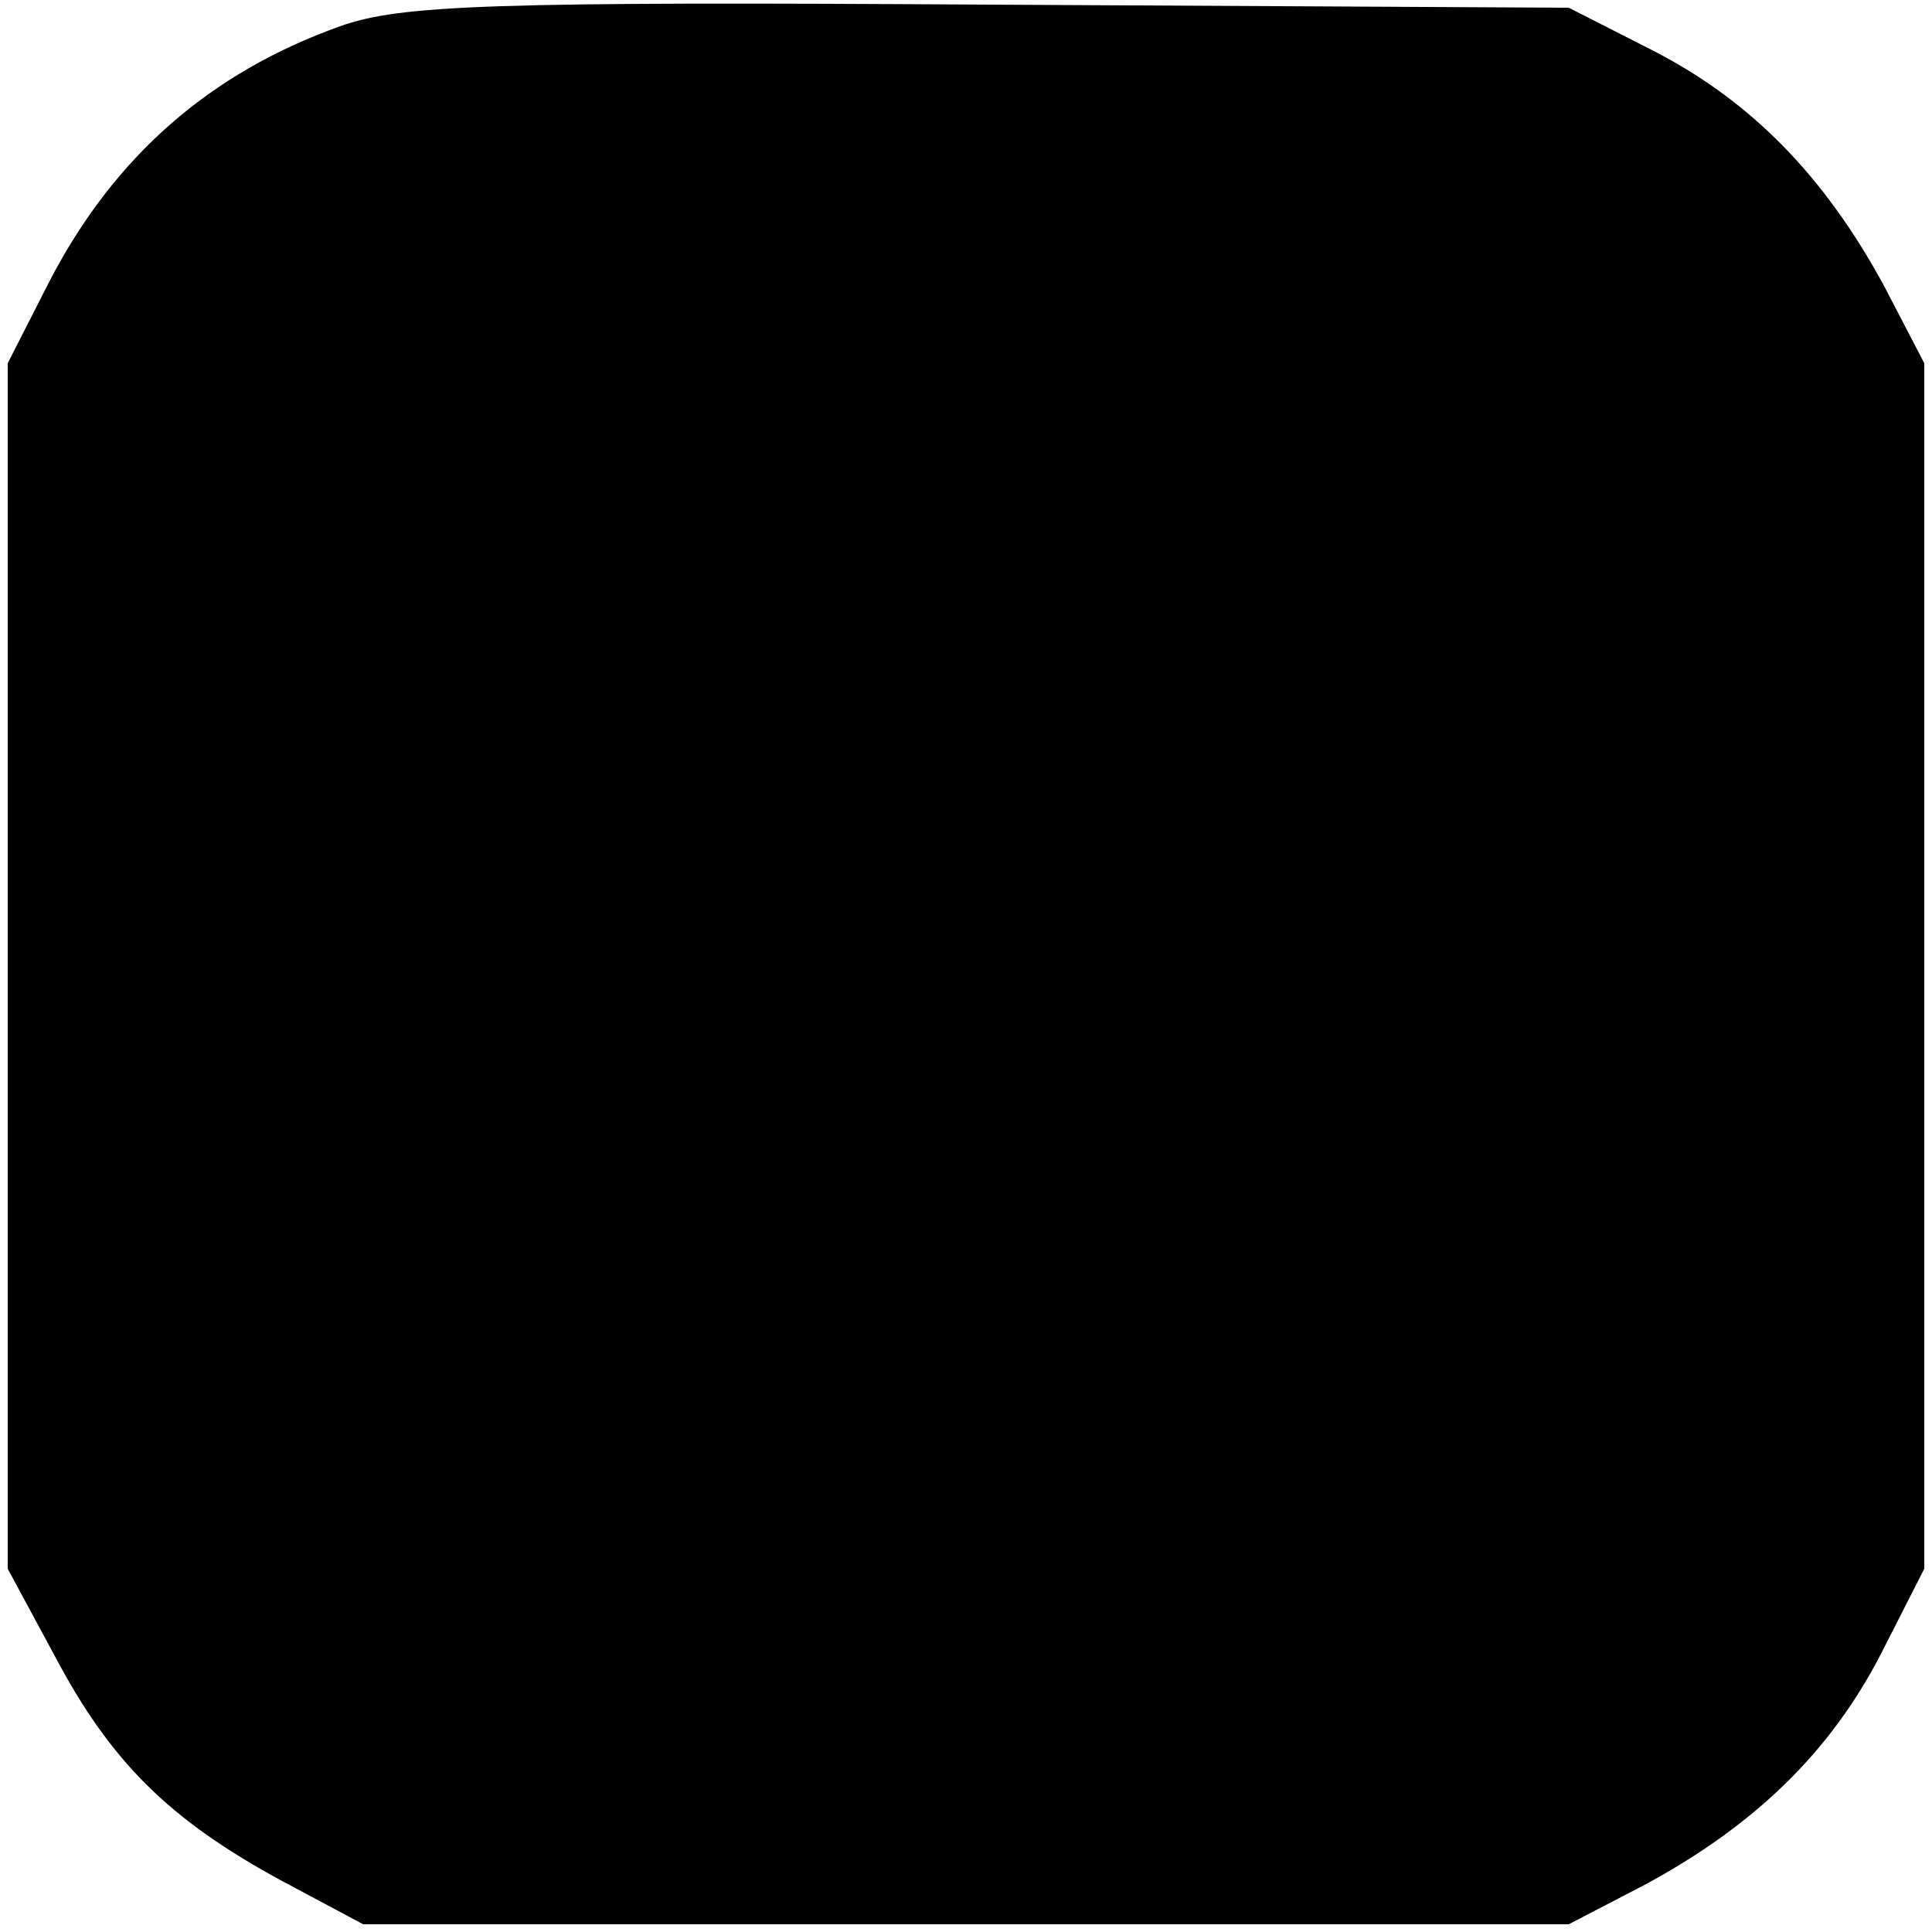 <?xml version="1.0" standalone="no"?>
<!DOCTYPE svg PUBLIC "-//W3C//DTD SVG 20010904//EN"
 "http://www.w3.org/TR/2001/REC-SVG-20010904/DTD/svg10.dtd">
<svg version="1.0" xmlns="http://www.w3.org/2000/svg"
 width="125pt" height="125pt" viewBox="0 0 125 125"
 preserveAspectRatio="xMidYMid meet">
<g transform="translate(0,125) scale(0.1,-0.1)"
fill="#000000" stroke="none">
<path d="M220 1233 c-84 -30 -146 -84 -188 -165 l-27 -53 0 -390 0 -390 34
-63 c36 -66 75 -103 151 -143 l45 -24 390 0 390 0 50 26 c70 38 119 85 152
149 l28 55 0 390 0 390 -26 50 c-38 70 -85 119 -149 152 l-55 28 -375 2 c-321
2 -381 0 -420 -14z"/>
</g>
</svg>
